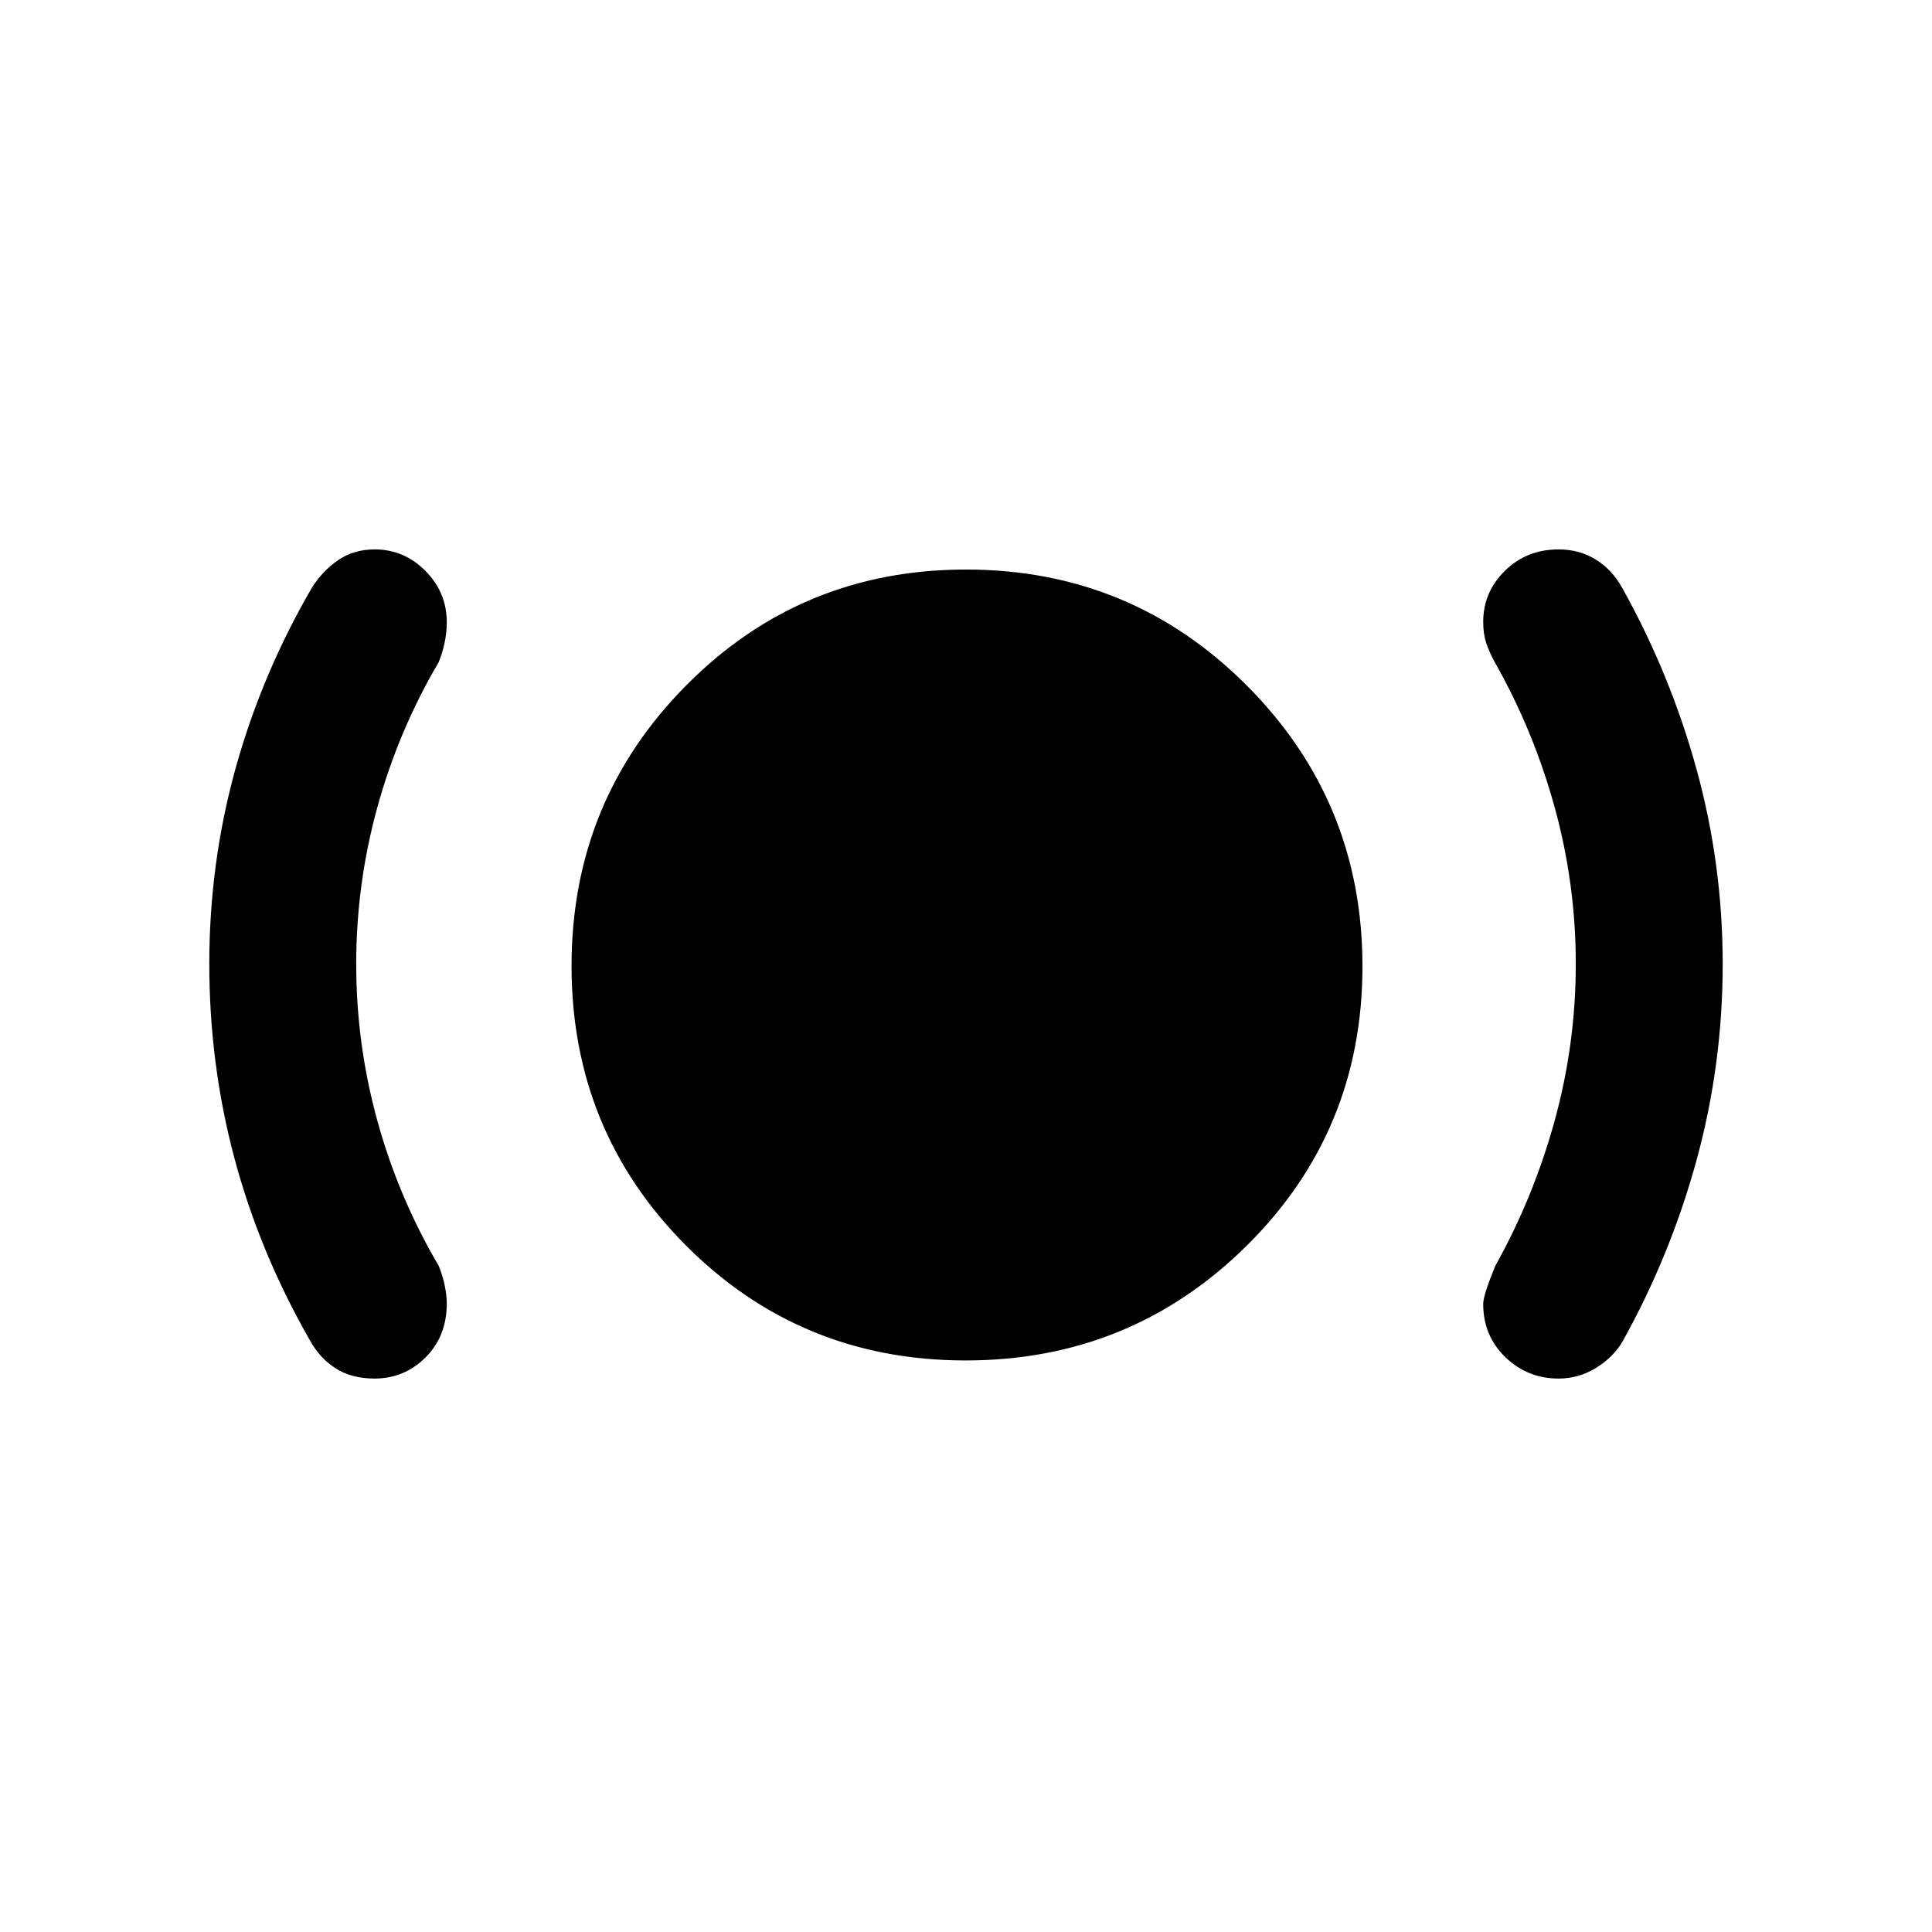 <svg xmlns="http://www.w3.org/2000/svg" height="48" viewBox="0 -960 960 960" width="48"><path d="M186.132-275q-11.472 0-19.427-5.125T154-294q-25-43.658-37.5-90.434-12.5-46.777-12.5-96.671Q104-531 117-578q13-47 38-90 5-8 12.778-13.5 7.777-5.5 18.52-5.5 14.477 0 25.089 10.676Q222-665.647 222-650.778q0 4.778-1 9.778-1 5-3 10-20 34-30.5 72.13Q177-520.741 177-481q0 39.741 10.5 77.87Q198-365 218-331q2 4.919 3 9.838t1 8.838Q222-296 211.444-285.5T186.132-275Zm293.695-9q-81.961 0-138.894-57.039Q284-398.078 284-480.039T341.039-619.5q57.039-57.5 139-57.5T619.5-619.394Q677-561.788 677-479.827q0 81.961-57.606 138.894Q561.788-284 479.827-284Zm294.625 9Q759-275 748-285.625q-11-10.625-11-26.475 0-4.3 6-18.9 19-34 29.5-72.13Q783-441.259 783-481q0-39.741-10.5-77.87Q762-597 742.714-631q-2.714-5-4.214-9.5Q737-645 737-651q0-14.775 10.794-25.388Q758.588-687 774.469-687q10.276 0 18.403 5Q801-677 806-668q24 43 37 90.238 13 47.239 13 96.827Q856-431 843-383.5T806-293q-4.75 7.75-13.236 12.875T774.452-275Z"/></svg>